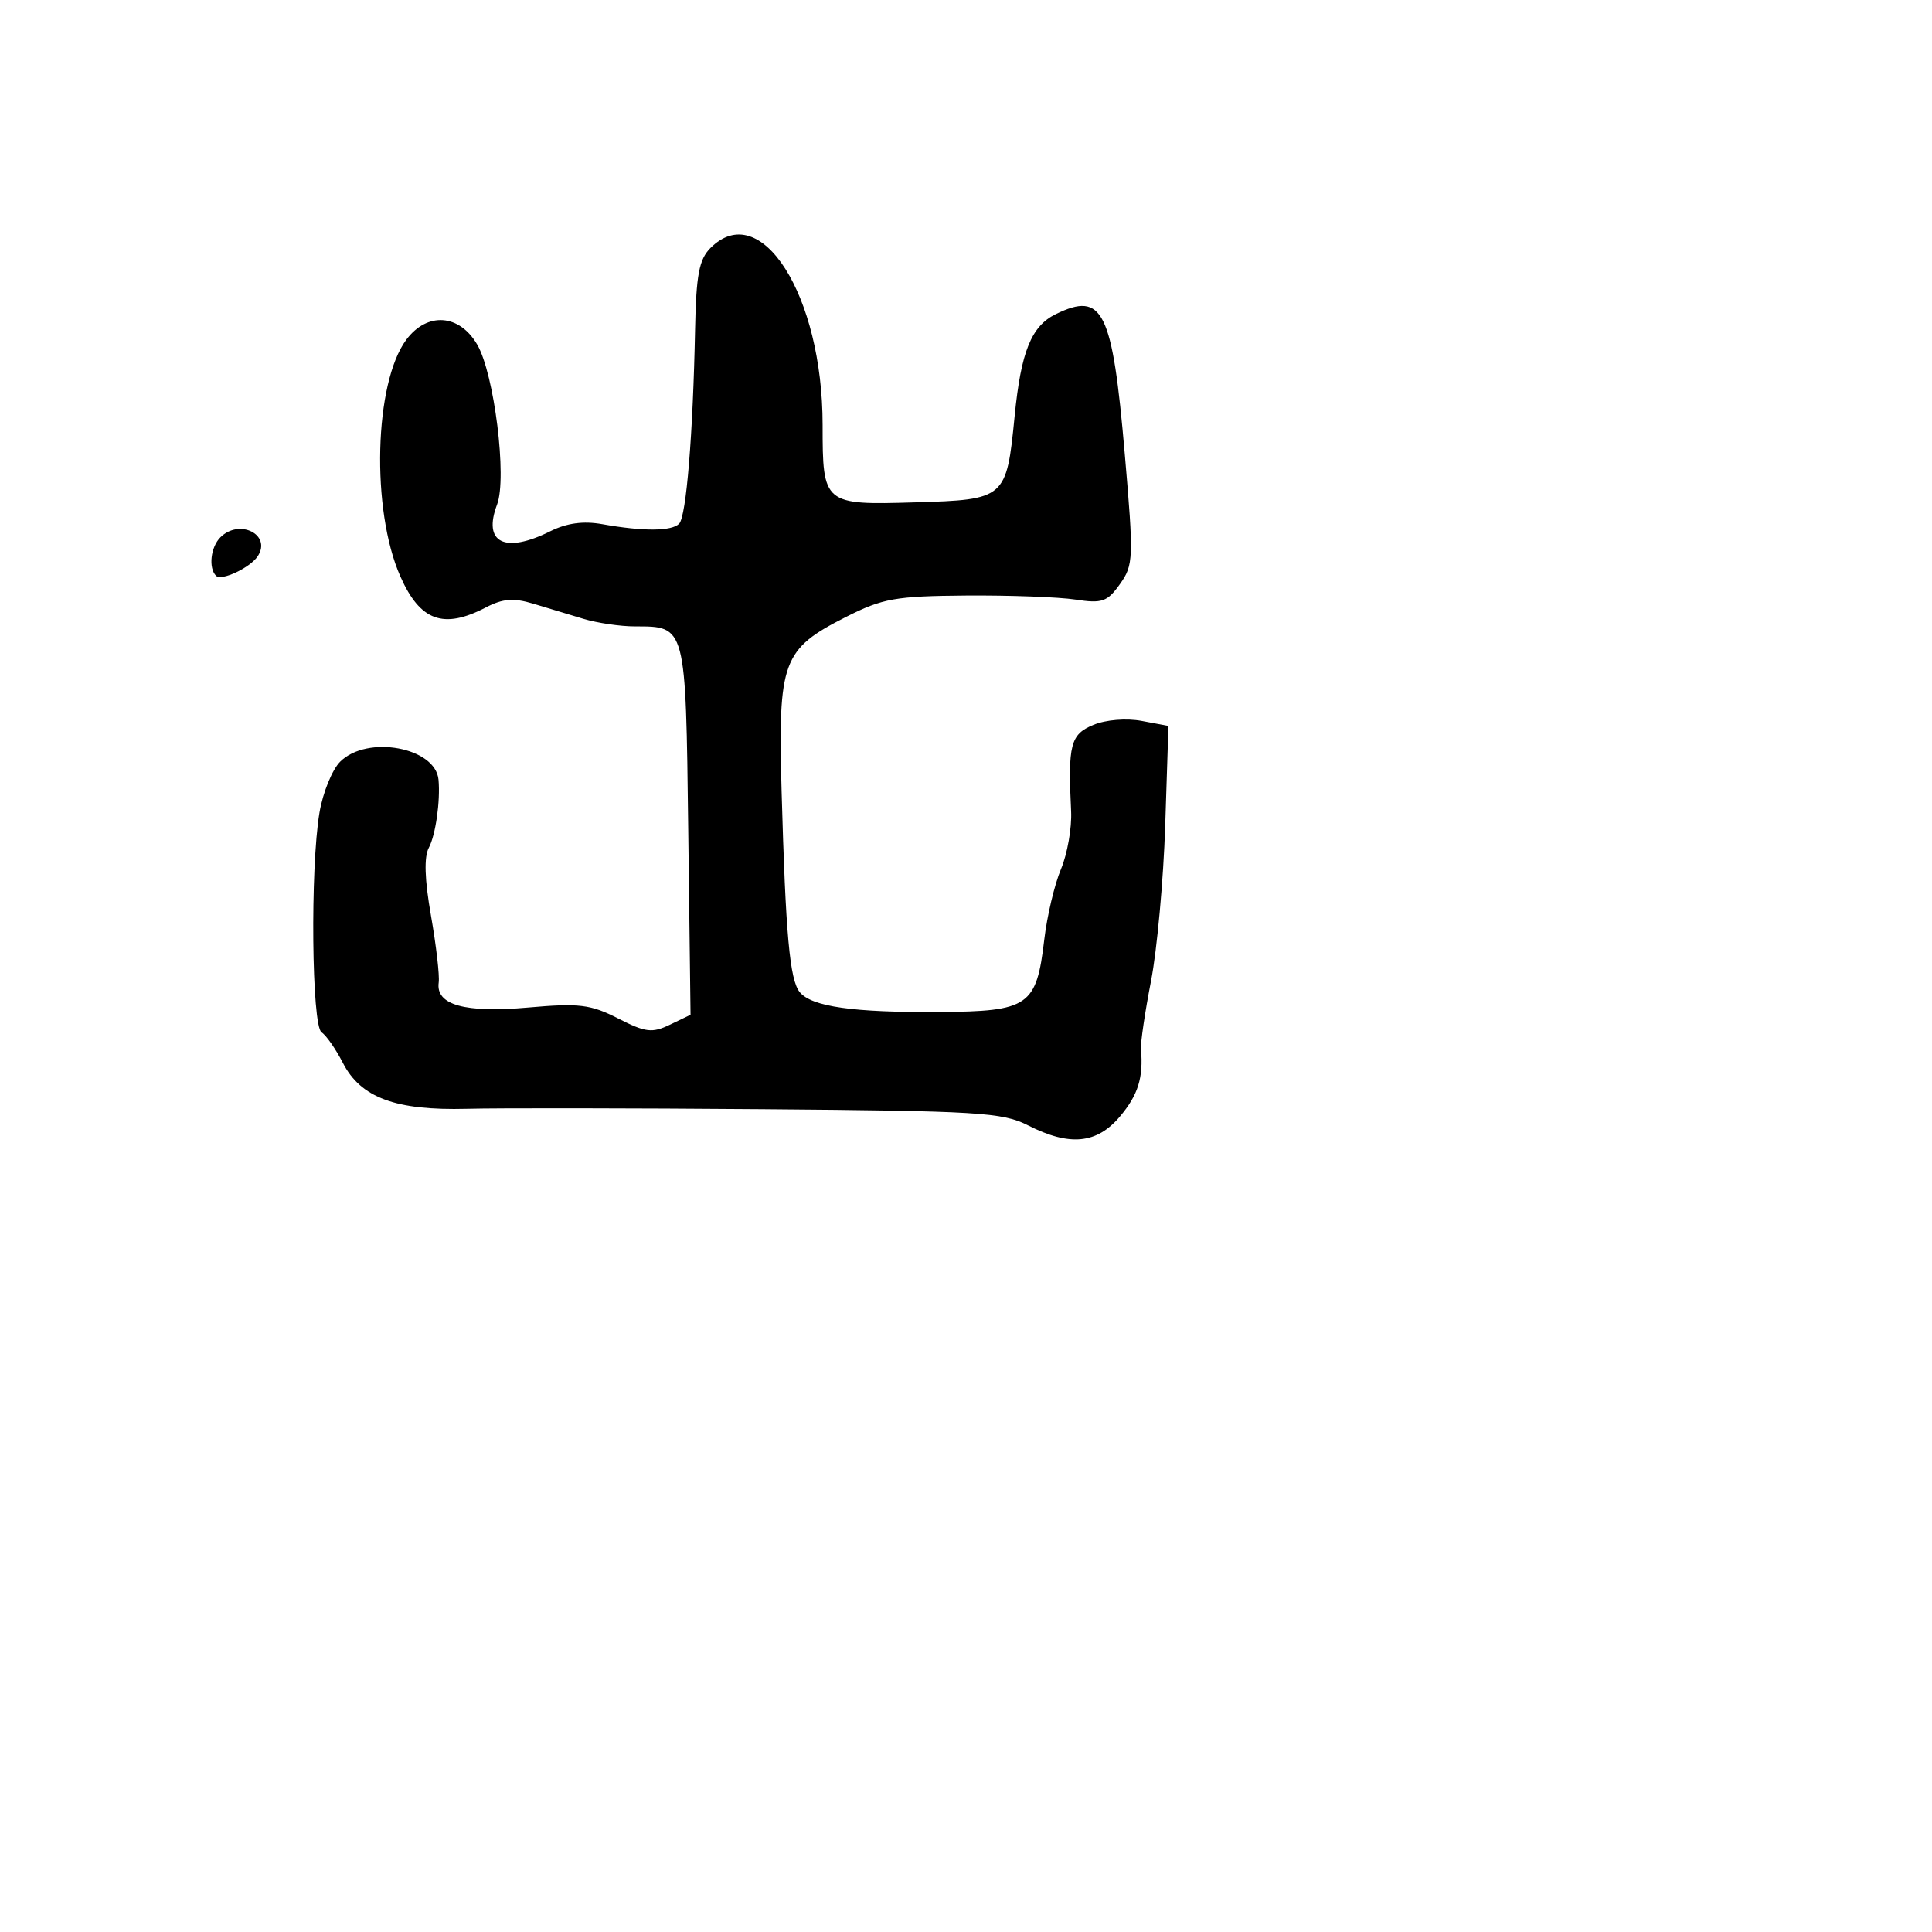 <svg xmlns="http://www.w3.org/2000/svg" width="256" height="256" viewBox="0 0 256 256" version="1.1">
	<path d="M 94.139 32.861 C 92.636 34.364, 92.244 36.432, 92.103 43.611 C 91.827 57.570, 90.938 68.419, 89.989 69.391 C 89.003 70.400, 85.233 70.423, 79.809 69.454 C 77.291 69.004, 75.096 69.304, 72.905 70.397 C 66.877 73.405, 63.939 71.922, 65.868 66.846 C 67.208 63.323, 65.491 49.526, 63.232 45.658 C 60.864 41.602, 56.605 41.309, 53.841 45.011 C 49.580 50.718, 49.154 67.572, 53.047 76.373 C 55.666 82.295, 58.762 83.415, 64.391 80.480 C 66.620 79.318, 68.051 79.205, 70.641 79.986 C 72.488 80.544, 75.494 81.450, 77.321 82 C 79.148 82.550, 82.212 83, 84.130 83 C 90.916 83, 90.859 82.783, 91.196 109.981 L 91.500 134.463 88.785 135.769 C 86.407 136.914, 85.551 136.811, 81.895 134.946 C 78.250 133.087, 76.738 132.904, 69.971 133.503 C 61.585 134.245, 57.716 133.162, 58.131 130.187 C 58.260 129.259, 57.799 125.273, 57.106 121.328 C 56.263 116.534, 56.170 113.551, 56.823 112.328 C 57.722 110.645, 58.361 106.159, 58.106 103.321 C 57.719 99.019, 48.647 97.353, 45.072 100.928 C 44.012 101.988, 42.779 105.026, 42.332 107.678 C 41.096 115.022, 41.296 135.942, 42.610 136.787 C 43.221 137.179, 44.489 138.998, 45.427 140.829 C 47.797 145.453, 52.425 147.168, 61.863 146.921 C 66.063 146.810, 83.675 146.833, 101 146.971 C 129.605 147.200, 132.841 147.396, 136.210 149.111 C 141.737 151.925, 145.339 151.574, 148.411 147.923 C 150.807 145.075, 151.514 142.801, 151.185 139 C 151.114 138.175, 151.711 134.125, 152.513 130 C 153.315 125.875, 154.163 116.580, 154.398 109.345 L 154.824 96.190 151.286 95.526 C 149.243 95.142, 146.533 95.365, 144.874 96.052 C 141.840 97.309, 141.494 98.653, 141.927 107.500 C 142.035 109.700, 141.429 113.154, 140.579 115.176 C 139.730 117.198, 138.736 121.392, 138.372 124.496 C 137.334 133.326, 136.332 134.016, 124.441 134.095 C 113.058 134.171, 107.571 133.392, 105.980 131.476 C 104.643 129.865, 104.098 123.860, 103.567 104.885 C 103.082 87.577, 103.657 86.019, 112.108 81.742 C 116.966 79.285, 118.664 78.983, 128.023 78.912 C 133.785 78.869, 140.300 79.109, 142.500 79.445 C 146.038 79.985, 146.719 79.748, 148.398 77.393 C 150.199 74.867, 150.232 73.988, 149.040 60.175 C 147.394 41.103, 146.144 38.571, 139.891 41.629 C 136.651 43.214, 135.284 46.606, 134.444 55.145 C 133.366 66.092, 133.231 66.209, 121.251 66.565 C 109.121 66.927, 109 66.825, 109 56.313 C 109 39.121, 100.808 26.192, 94.139 32.861 M 29.200 71.200 C 27.911 72.489, 27.601 75.268, 28.631 76.298 C 29.349 77.016, 33.164 75.216, 34.157 73.691 C 36.016 70.837, 31.721 68.679, 29.200 71.200" stroke="none" fill="black" fill-rule="evenodd"/>
</svg>